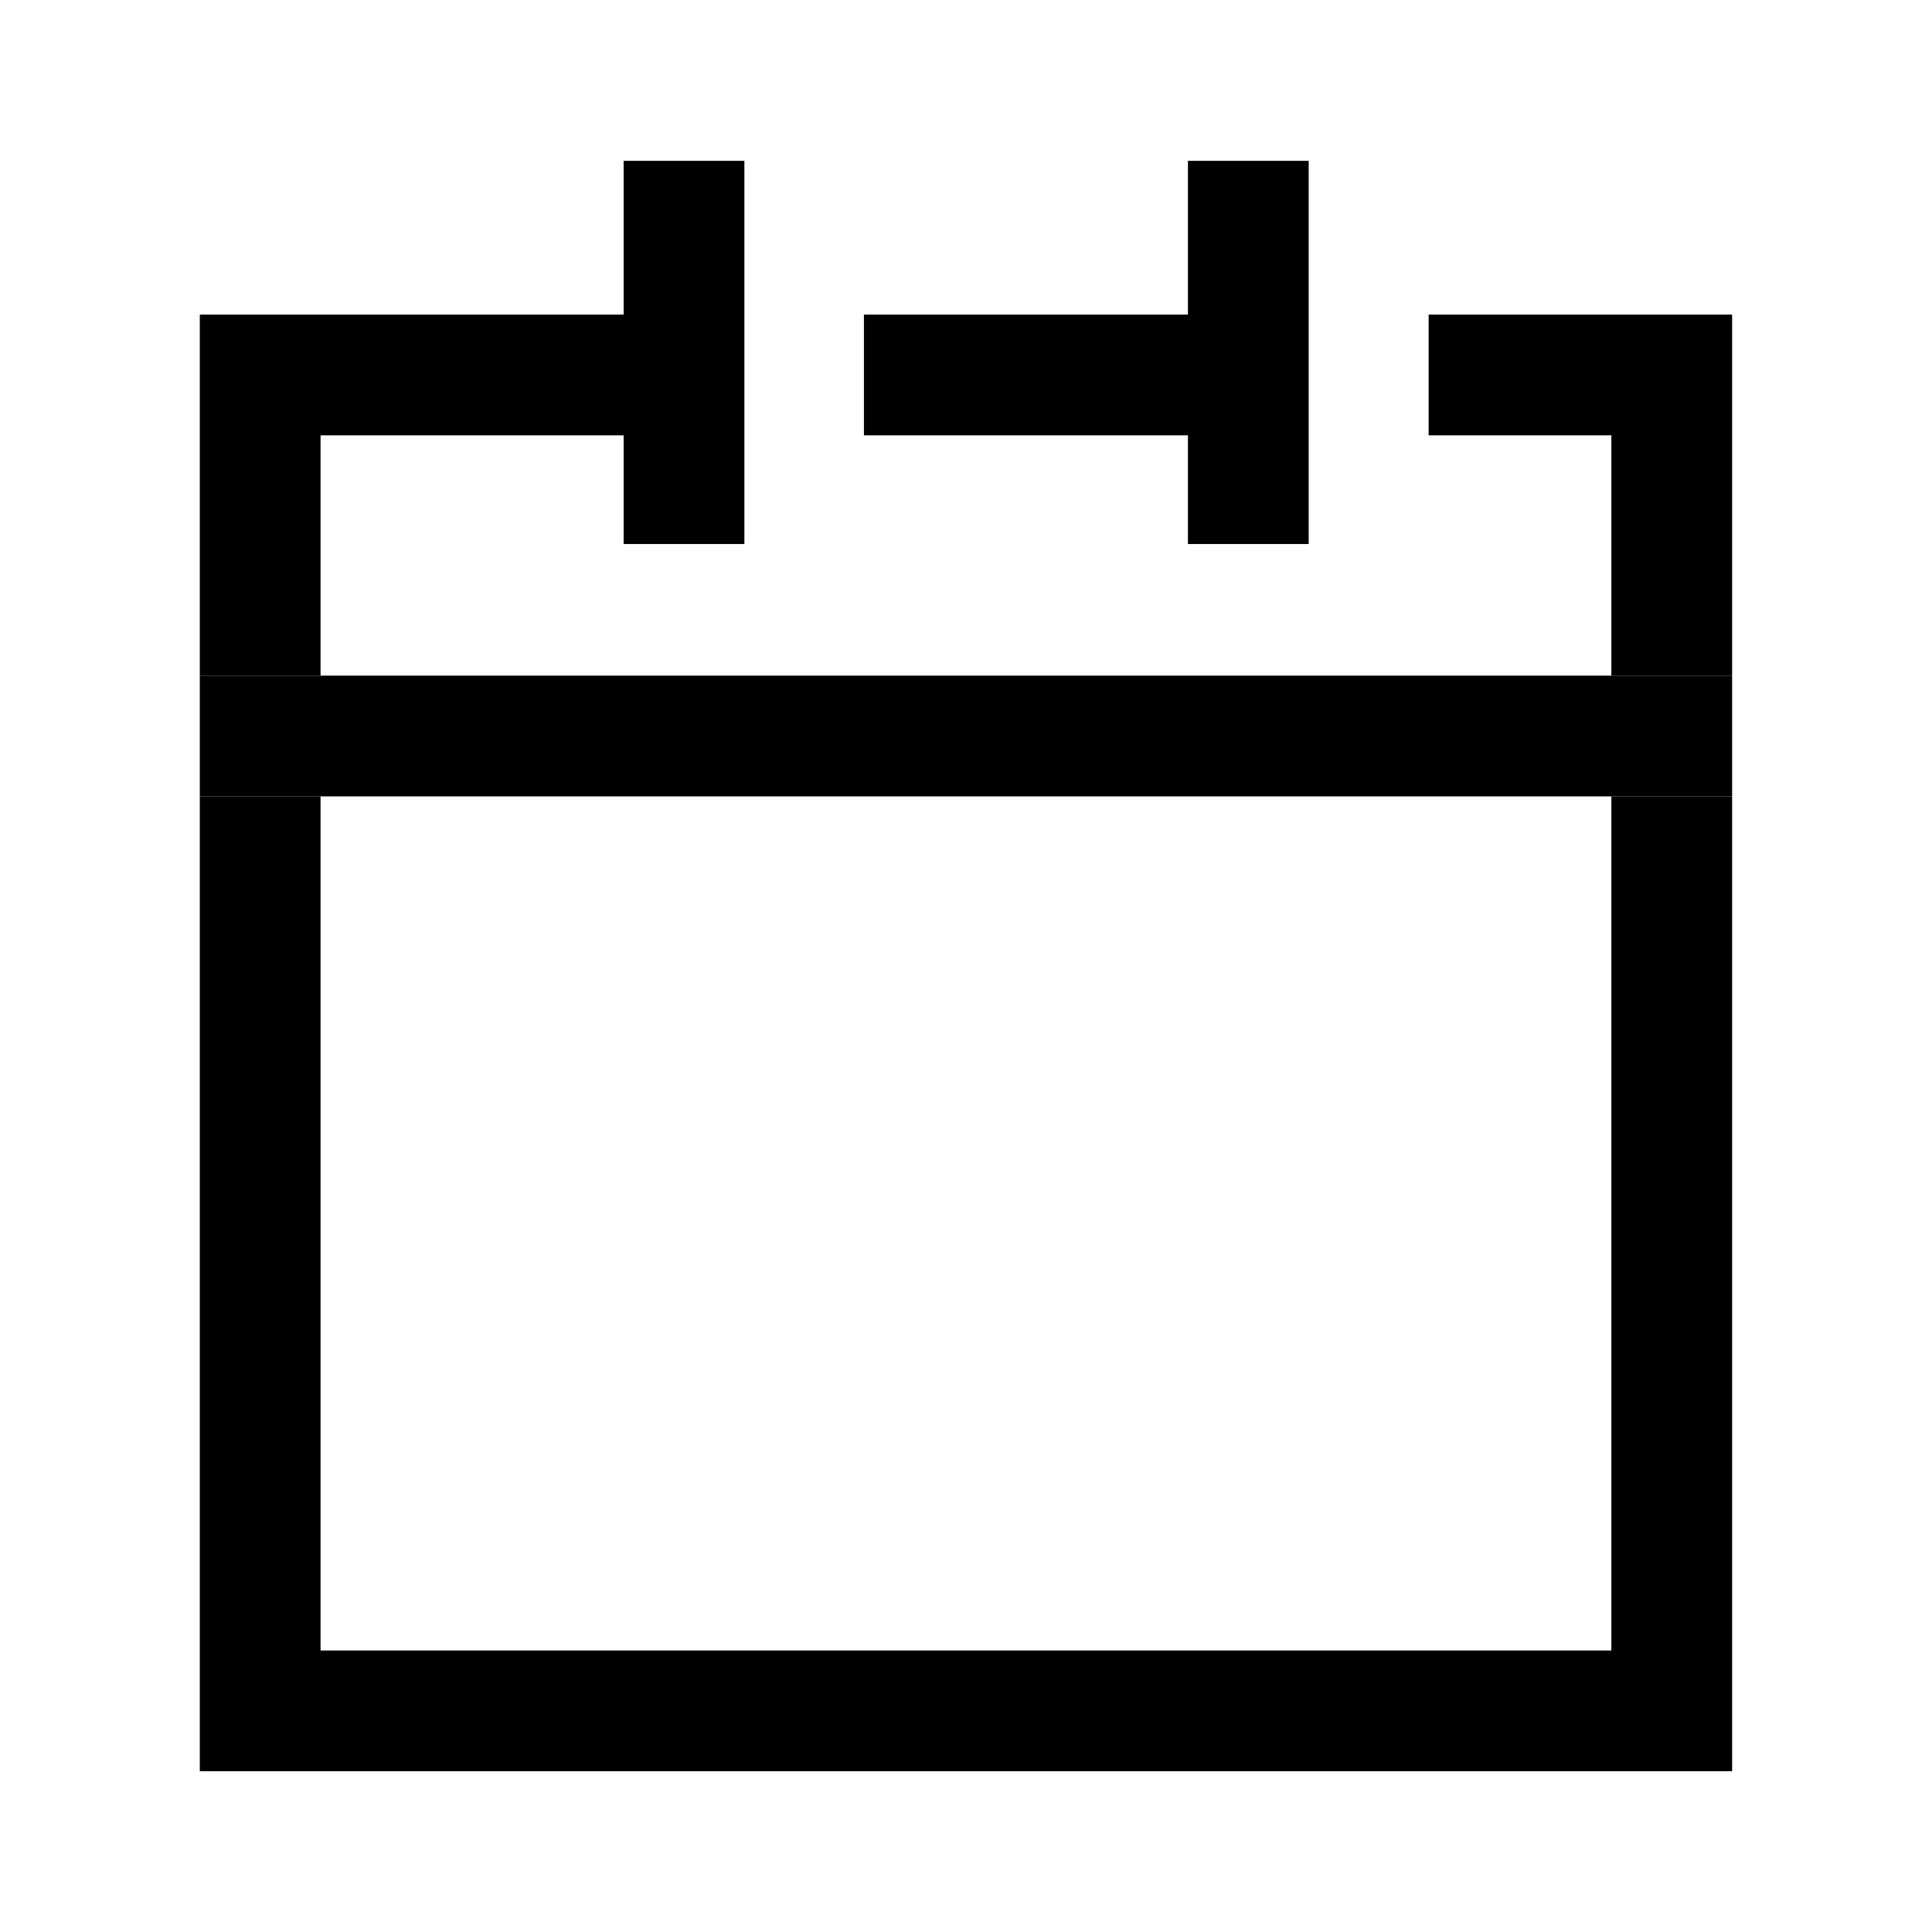 <svg width="24" height="24" viewBox="0 0 24 24" fill="none" xmlns="http://www.w3.org/2000/svg">
<path d="M8.497 1.998V6.758" stroke="currentColor" stroke-width="1.5" stroke-miterlimit="10"/>
<path d="M15.507 1.998V6.758" stroke="currentColor" stroke-width="1.5" stroke-miterlimit="10"/>
<path d="M16.247 3.908H10.732V5.408H16.247V3.908Z" fill="currentColor"/>
<path d="M17.747 3.908V5.408H20.017V8.393H21.517V9.893H20.017V20.503H3.982V9.893H2.482V8.393H3.982V8.293V5.408H9.232V3.908H2.482V8.293V22.003H21.517V3.908H17.747Z" fill="currentColor"/>
<path d="M21.517 8.393H2.482V9.893H21.517V8.393Z" fill="currentColor"/>
</svg>

